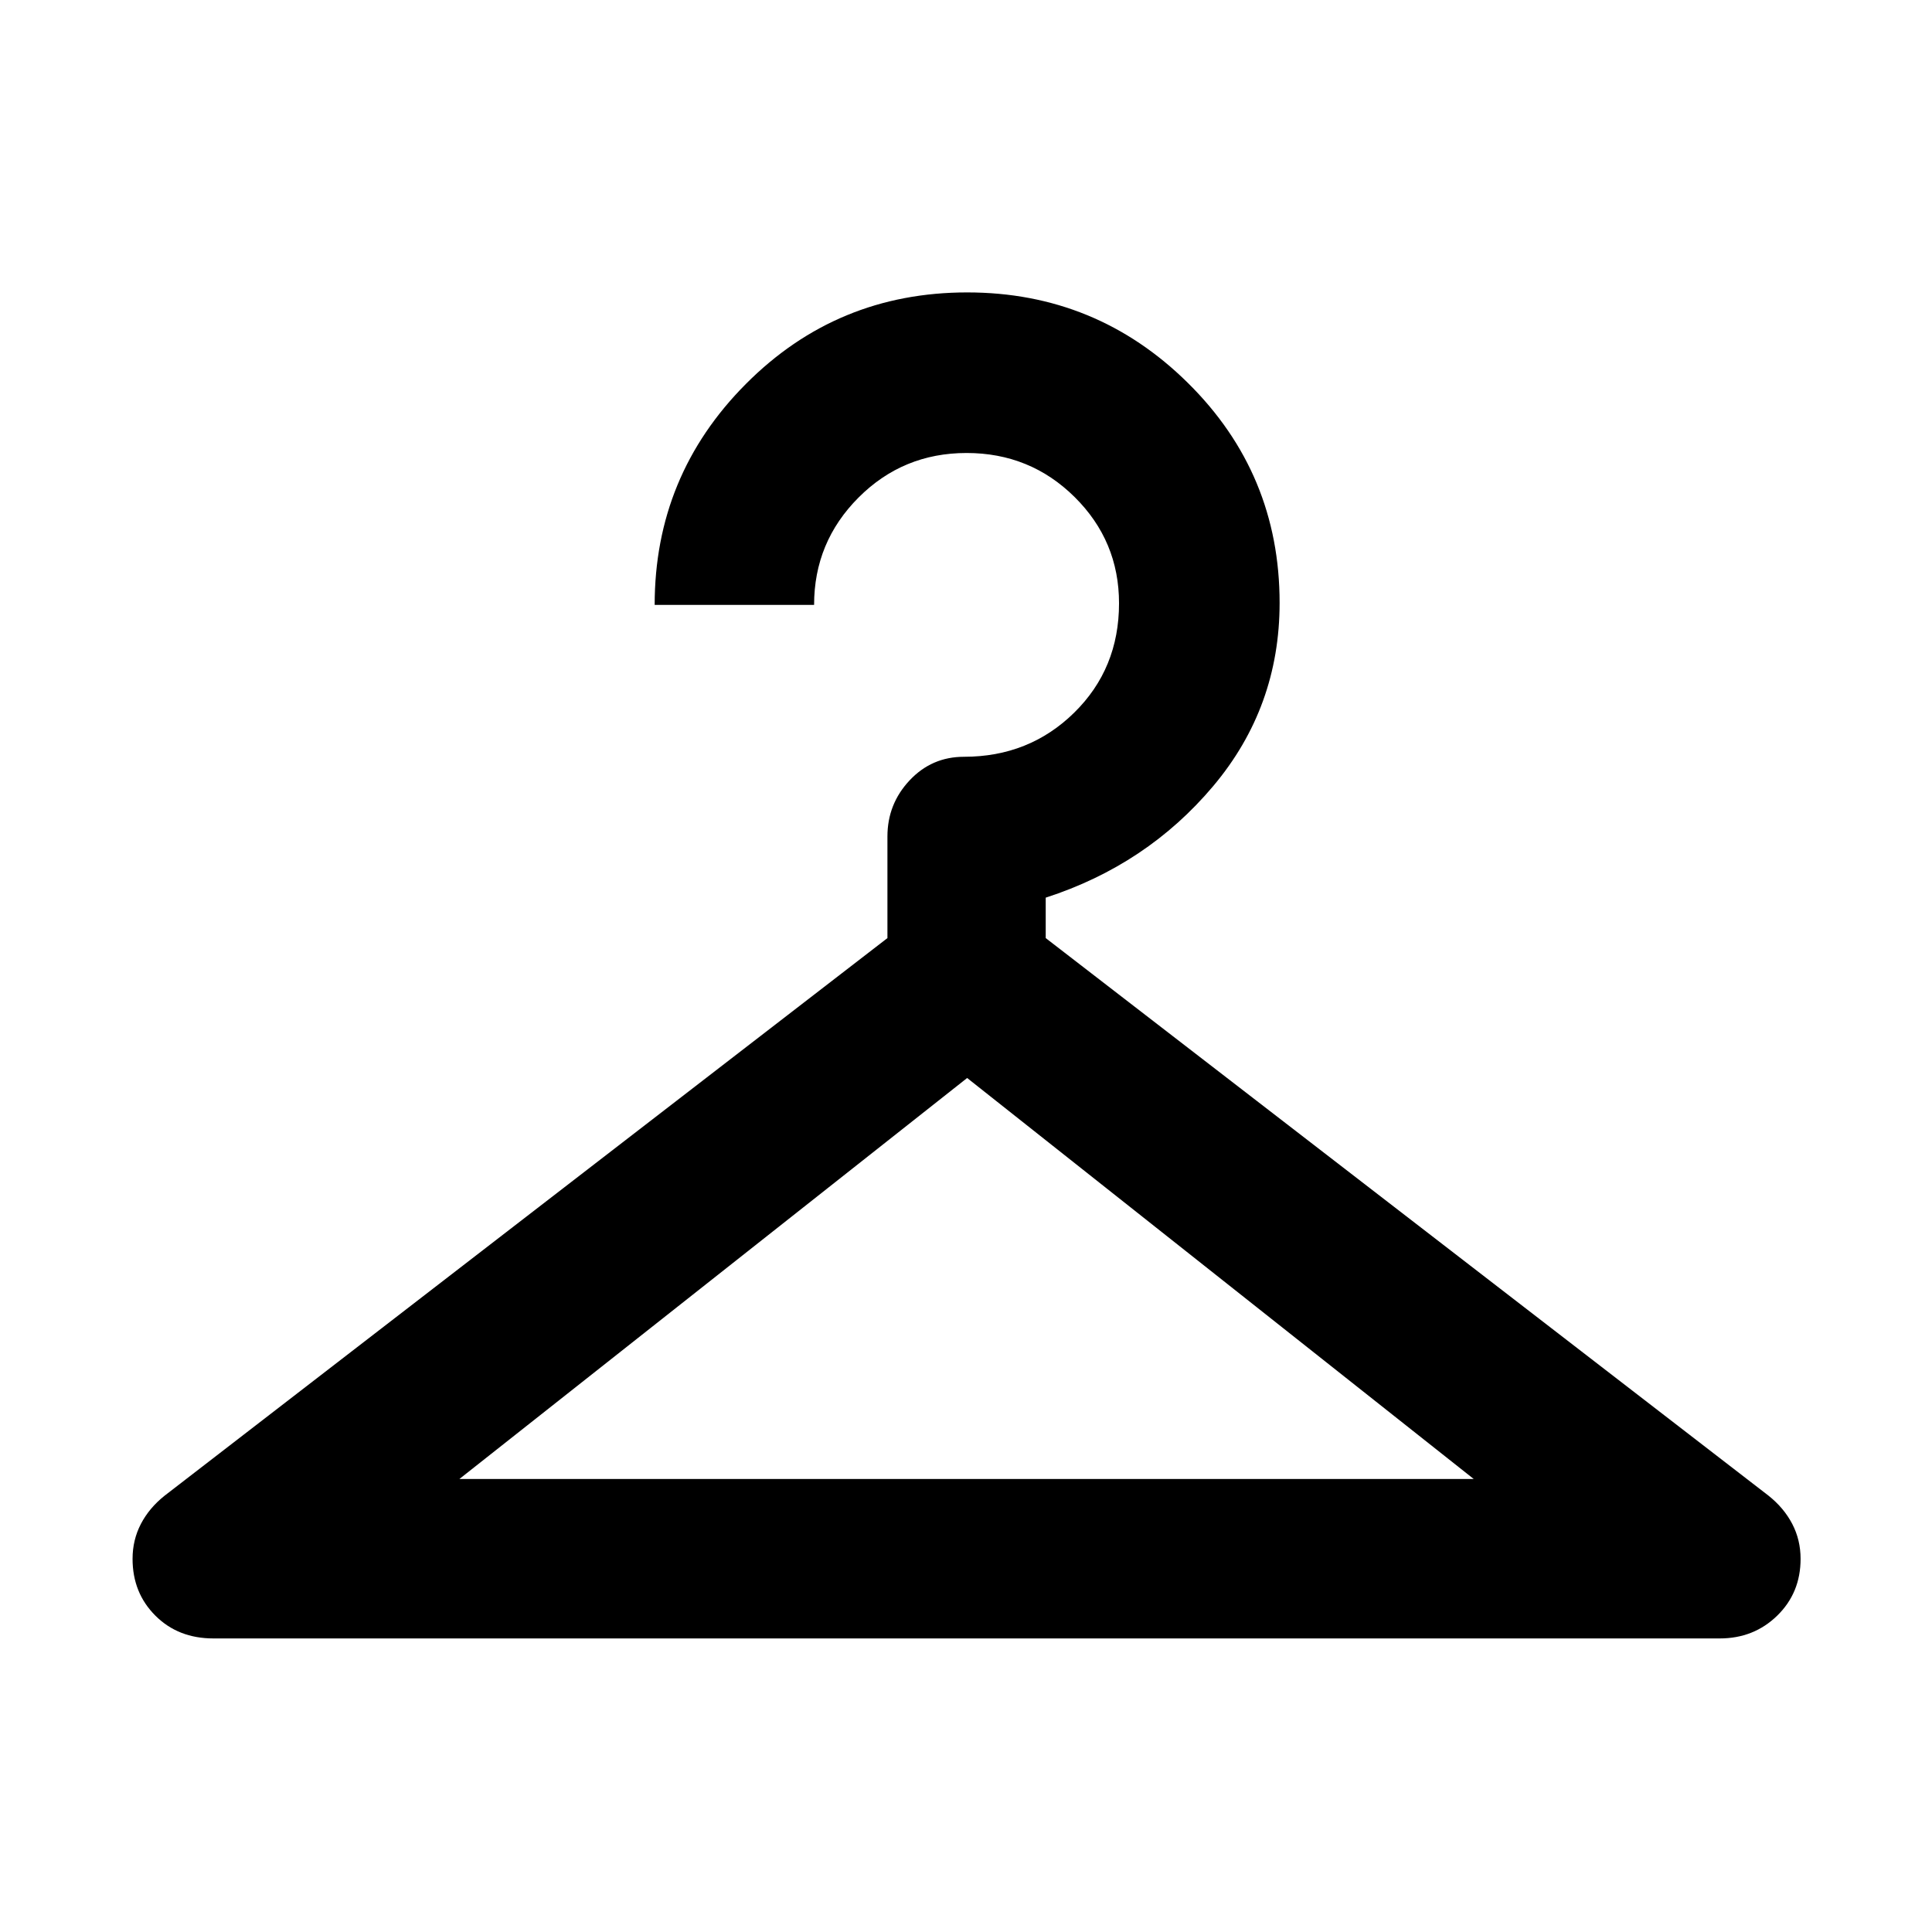 <svg xmlns="http://www.w3.org/2000/svg" height="48" viewBox="0 -960 960 960" width="48"><path d="M106.04-145.87q-17.52 0-28.84-11.33-11.33-11.32-11.33-28.21 0-9.39 4.13-17.34 4.13-7.95 11.83-14.08l359.13-277.04v-50.48q0-16.15 11.01-27.88 11-11.73 27.03-11.73 32.41 0 54.73-21.89 22.31-21.89 22.31-54.39 0-30.93-22.08-52.8-22.09-21.87-53.68-21.87-31.58 0-53.67 22.13-22.09 22.14-22.09 53.35H325.3q0-64.22 45.28-109.74 45.27-45.53 110.02-45.53 64.18 0 109.7 45.02 45.53 45.02 45.53 109.25 0 51.82-32.98 91.02-32.98 39.19-83.24 55.45v20.09l359.13 277.04q7.7 6.13 11.83 14.08t4.13 17.34q0 16.89-11.61 28.21-11.61 11.33-28.57 11.33H106.04Zm122.22-79.22H732.3L480.57-424.35 228.26-225.09Z"/></svg>
